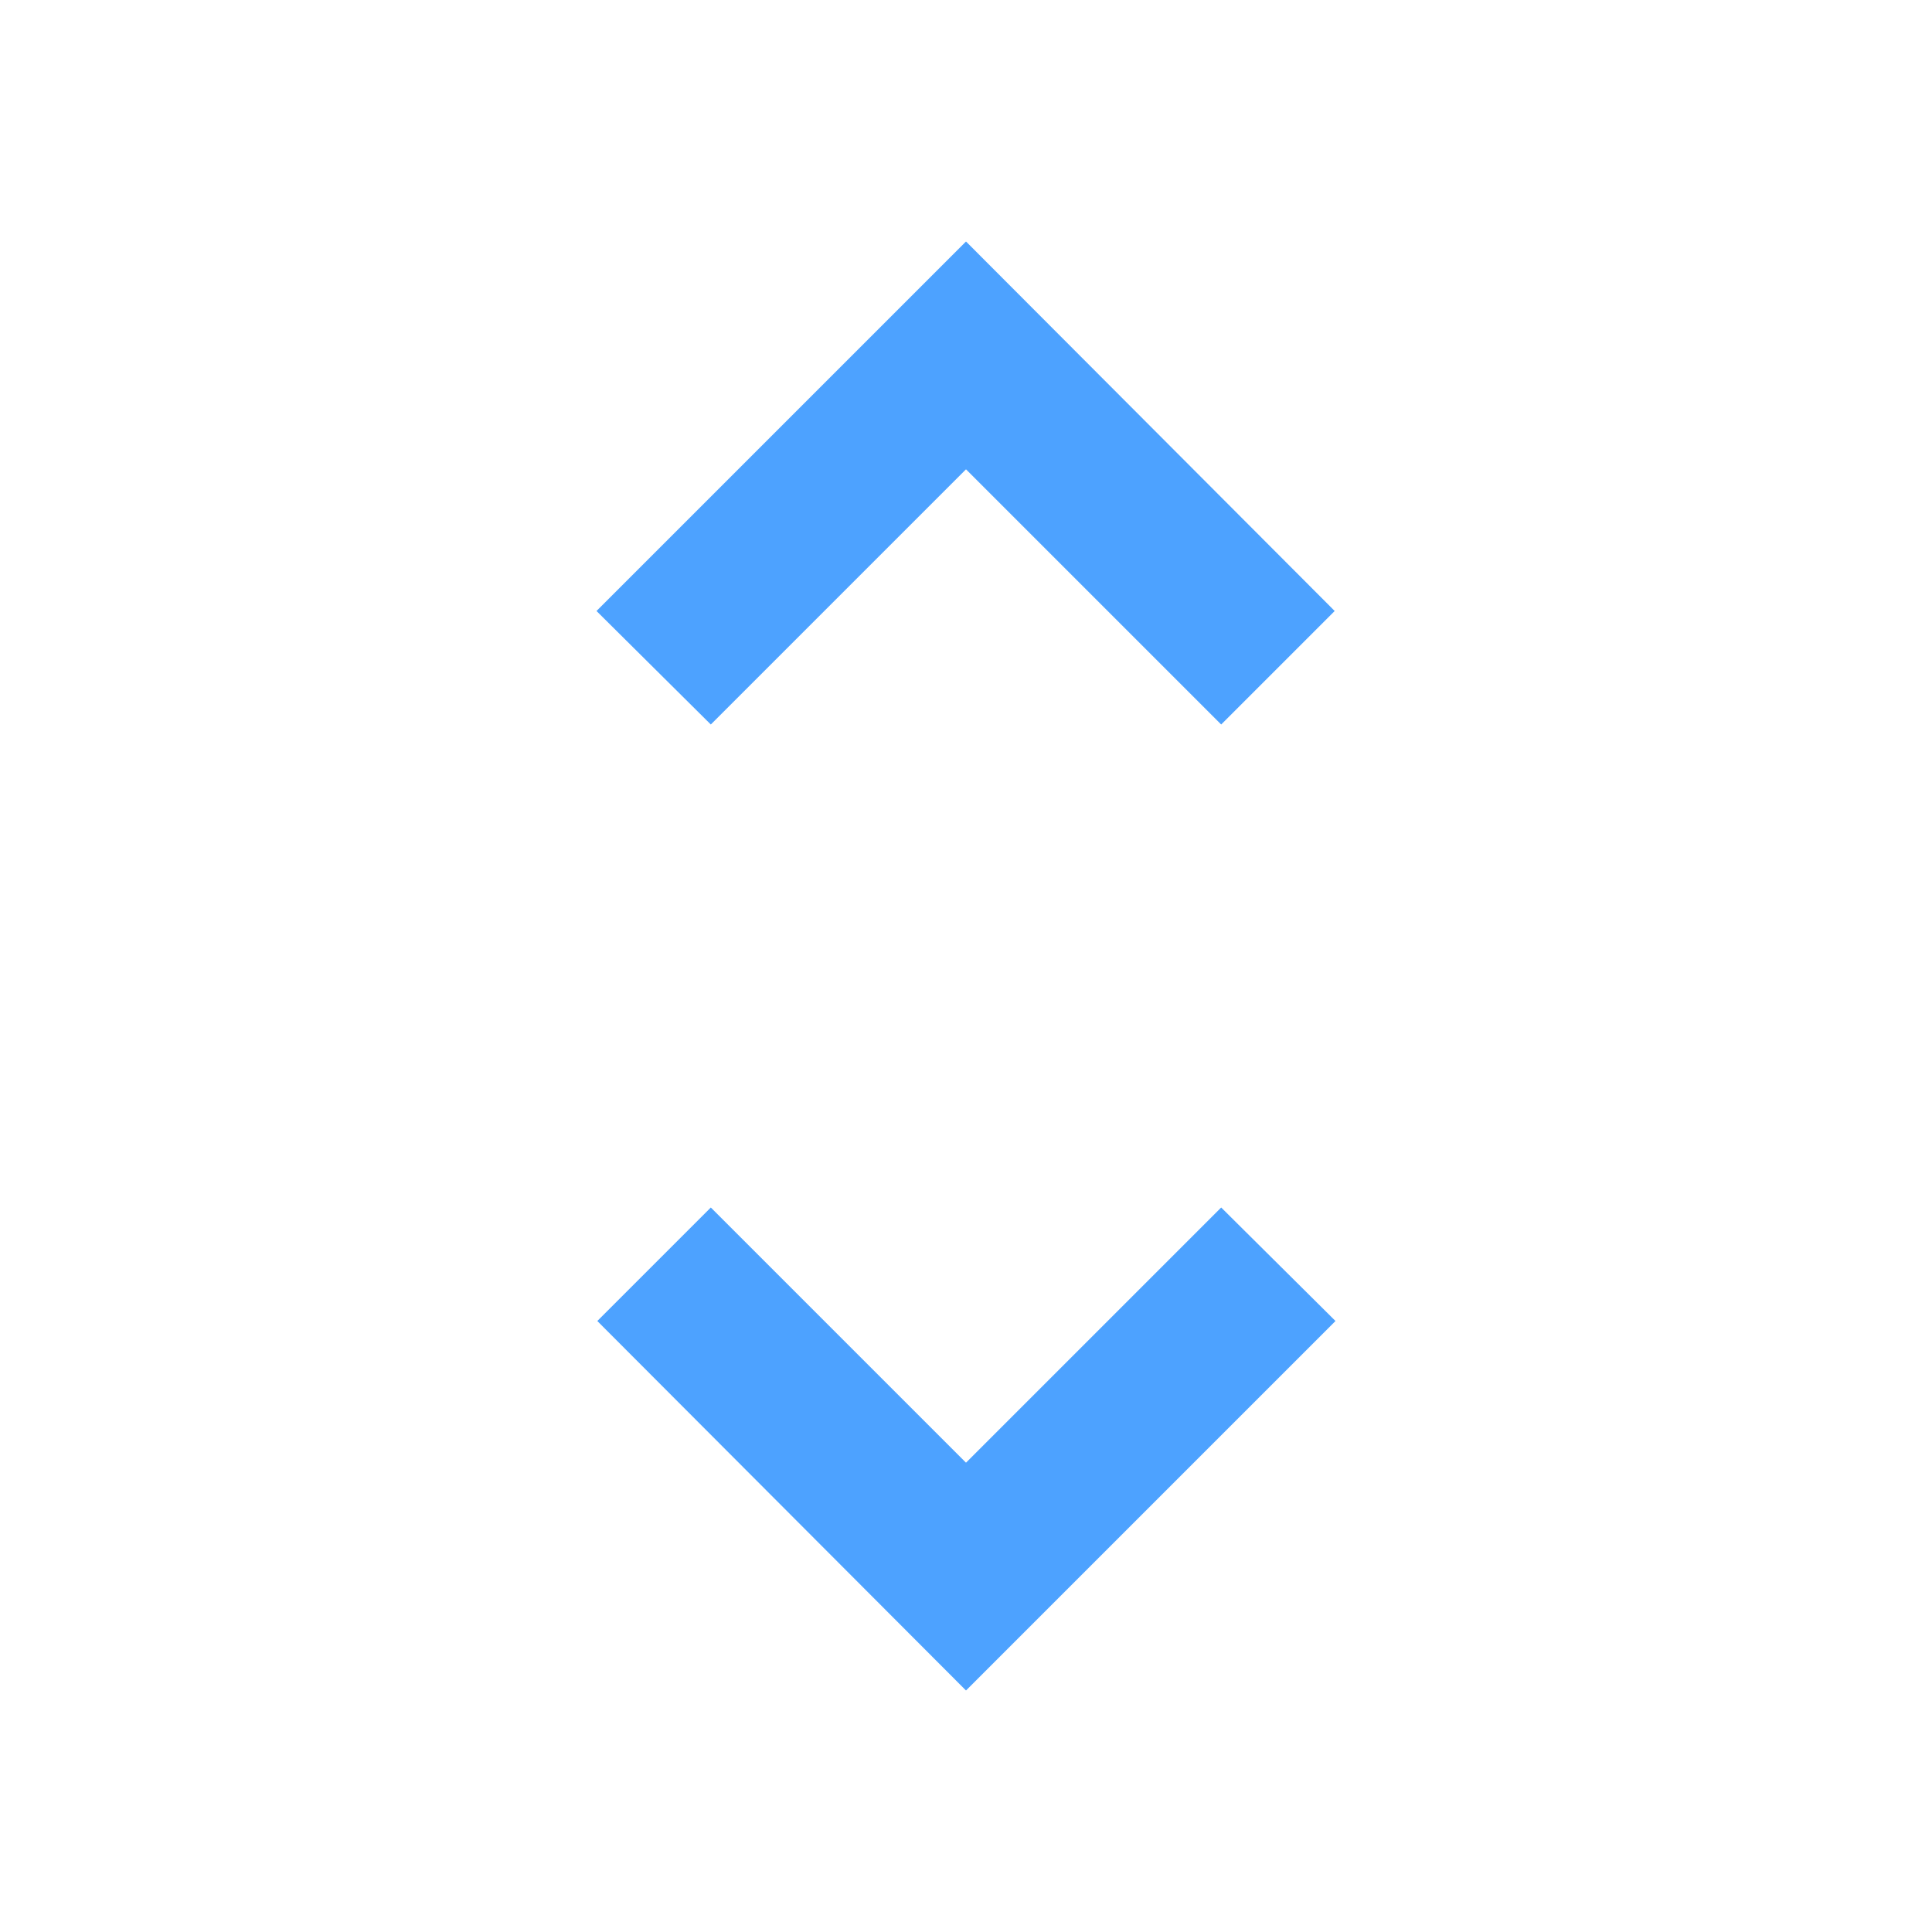 <svg xmlns="http://www.w3.org/2000/svg" width="1em" height="1em" viewBox="0 0 24 24"><path fill="#4DA2FF" d="M12 18.17L8.83 15l-1.41 1.41L12 21l4.59-4.59L15.17 15M12 5.83L15.17 9l1.41-1.41L12 3L7.41 7.59L8.83 9z"/></svg>